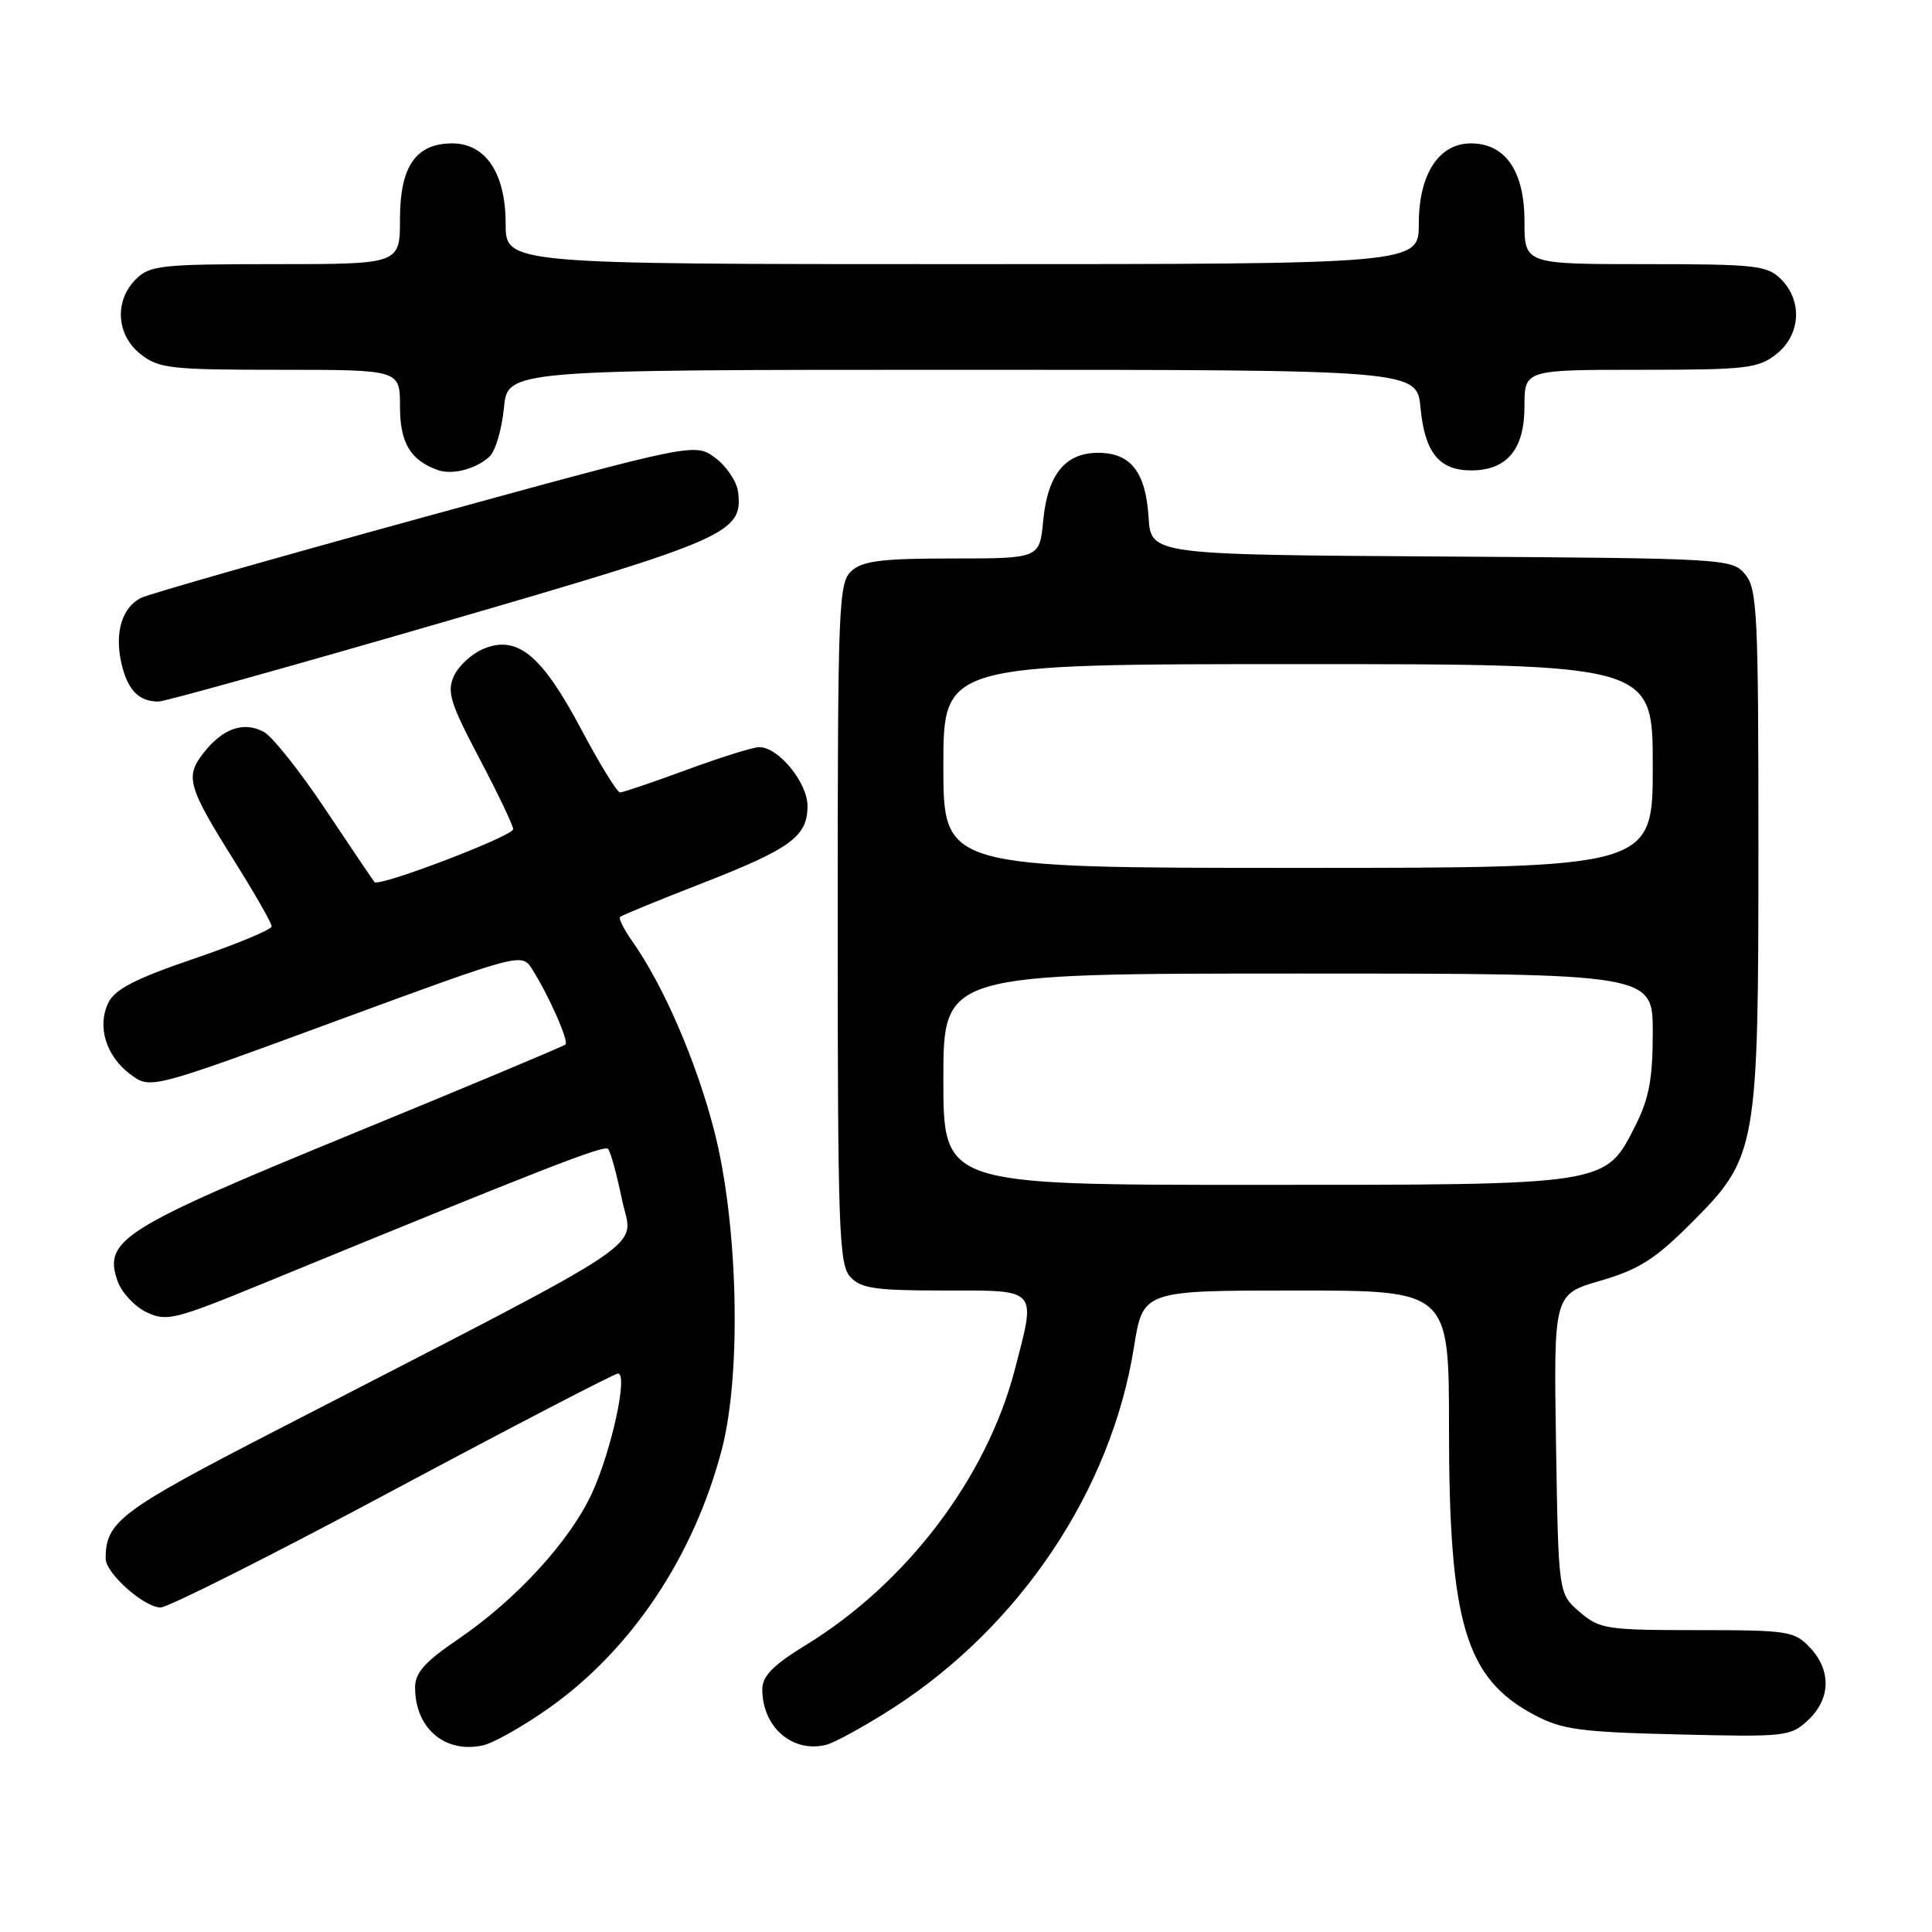 <?xml version="1.0" encoding="UTF-8" standalone="no"?>
<!DOCTYPE svg PUBLIC "-//W3C//DTD SVG 1.1//EN" "http://www.w3.org/Graphics/SVG/1.1/DTD/svg11.dtd" >
<svg xmlns="http://www.w3.org/2000/svg" xmlns:xlink="http://www.w3.org/1999/xlink" version="1.1" viewBox="0 0 256 256">
 <g >
 <path fill="currentColor"
d=" M 72.72 226.34 C 83.69 218.59 91.96 206.20 95.66 192.00 C 98.27 181.94 97.80 162.21 94.66 149.92 C 92.30 140.71 87.93 130.59 83.76 124.69 C 82.67 123.15 81.95 121.71 82.16 121.50 C 82.37 121.29 87.22 119.30 92.93 117.08 C 104.80 112.45 107.00 110.84 107.00 106.80 C 107.00 103.70 103.15 99.00 100.61 99.00 C 99.80 99.00 95.48 100.35 91.00 102.00 C 86.52 103.65 82.55 105.00 82.16 105.00 C 81.77 105.00 79.44 101.21 76.98 96.57 C 71.78 86.78 68.54 84.12 64.07 85.97 C 62.52 86.61 60.76 88.23 60.15 89.57 C 59.19 91.67 59.65 93.15 63.52 100.49 C 65.98 105.16 68.00 109.38 68.00 109.87 C 68.00 110.78 50.19 117.58 49.62 116.88 C 49.44 116.67 46.53 112.35 43.14 107.28 C 39.76 102.21 36.08 97.58 34.96 96.98 C 32.30 95.55 29.54 96.50 27.01 99.72 C 24.48 102.93 24.84 104.17 31.14 114.23 C 33.81 118.49 36.00 122.32 36.00 122.75 C 36.00 123.17 31.39 125.09 25.76 127.01 C 17.99 129.66 15.24 131.07 14.37 132.84 C 12.83 135.99 14.03 139.93 17.27 142.35 C 19.93 144.34 19.93 144.34 44.52 135.29 C 68.98 126.29 69.12 126.26 70.48 128.37 C 72.66 131.78 75.40 137.94 74.93 138.40 C 74.69 138.63 61.90 143.99 46.50 150.31 C 16.14 162.77 13.67 164.32 15.58 169.75 C 16.11 171.26 17.83 173.11 19.40 173.87 C 22.07 175.14 23.11 174.89 34.88 170.06 C 71.94 154.85 80.03 151.69 80.56 152.23 C 80.89 152.55 81.72 155.57 82.41 158.93 C 83.83 165.82 88.08 162.98 36.69 189.48 C 15.90 200.19 14.00 201.62 14.00 206.52 C 14.00 208.46 19.10 213.00 21.28 213.00 C 22.26 213.00 36.12 206.03 52.06 197.50 C 68.01 188.97 81.43 182.00 81.89 182.00 C 83.24 182.00 81.07 192.04 78.50 197.72 C 75.62 204.08 68.46 211.92 60.75 217.17 C 56.30 220.19 55.00 221.64 55.00 223.60 C 55.00 229.01 58.96 232.38 64.00 231.27 C 65.38 230.97 69.30 228.75 72.72 226.34 Z  M 118.21 226.40 C 135.14 215.54 147.24 197.47 150.25 178.53 C 151.45 171.00 151.45 171.00 171.73 171.00 C 192.00 171.00 192.00 171.00 192.00 189.29 C 192.00 215.09 194.18 222.40 203.33 227.25 C 206.97 229.18 209.38 229.51 222.34 229.82 C 236.63 230.17 237.26 230.10 239.59 227.92 C 242.58 225.10 242.68 221.35 239.83 218.31 C 237.77 216.13 236.94 216.00 224.88 216.00 C 212.83 216.00 211.95 215.86 209.31 213.59 C 206.50 211.18 206.50 211.18 206.18 191.34 C 205.87 171.50 205.87 171.50 212.07 169.70 C 217.15 168.22 219.30 166.86 224.04 162.12 C 232.84 153.32 233.00 152.43 233.00 111.93 C 233.00 81.30 232.84 78.03 231.25 76.11 C 229.53 74.03 228.84 73.98 191.00 73.74 C 152.50 73.50 152.50 73.50 152.19 68.51 C 151.81 62.53 149.82 60.00 145.50 60.00 C 141.15 60.00 138.81 62.88 138.23 68.99 C 137.75 74.00 137.75 74.00 126.20 74.00 C 116.86 74.00 114.31 74.32 112.83 75.65 C 111.11 77.21 111.00 79.99 111.00 122.33 C 111.00 162.81 111.17 167.53 112.65 169.17 C 114.06 170.73 115.92 171.00 125.15 171.00 C 137.66 171.00 137.30 170.59 134.46 181.51 C 130.72 195.85 120.12 209.81 106.74 218.00 C 102.45 220.63 101.02 222.08 101.01 223.82 C 100.99 228.82 104.98 232.31 109.46 231.20 C 110.58 230.92 114.52 228.76 118.21 226.40 Z  M 58.50 82.50 C 96.57 71.45 98.46 70.62 97.80 65.18 C 97.63 63.81 96.28 61.79 94.79 60.68 C 92.08 58.67 92.08 58.67 56.29 68.49 C 36.61 73.89 19.69 78.72 18.69 79.22 C 16.17 80.49 15.17 83.80 16.08 87.85 C 16.88 91.40 18.39 92.98 21.00 92.96 C 21.82 92.96 38.70 88.25 58.50 82.50 Z  M 64.89 60.47 C 65.65 59.74 66.50 56.87 66.77 54.07 C 67.25 49.00 67.25 49.00 127.50 49.00 C 187.75 49.00 187.75 49.00 188.23 54.07 C 188.80 59.99 190.71 62.33 194.94 62.33 C 199.68 62.33 202.00 59.55 202.00 53.85 C 202.00 49.00 202.00 49.00 217.37 49.00 C 231.40 49.00 232.96 48.82 235.37 46.93 C 238.59 44.39 238.88 39.88 236.00 37.00 C 234.17 35.17 232.67 35.00 218.00 35.00 C 202.00 35.00 202.00 35.00 202.00 29.31 C 202.00 22.67 199.47 19.00 194.90 19.00 C 190.65 19.00 188.00 23.09 188.00 29.63 C 188.00 35.00 188.00 35.00 127.50 35.00 C 67.00 35.00 67.00 35.00 67.00 29.63 C 67.00 22.97 64.36 19.00 59.93 19.00 C 55.11 19.00 53.00 22.04 53.00 29.00 C 53.00 35.00 53.00 35.00 36.50 35.00 C 21.33 35.00 19.84 35.16 18.00 37.00 C 15.12 39.88 15.41 44.39 18.63 46.93 C 21.05 48.83 22.60 49.00 37.13 49.00 C 53.00 49.00 53.00 49.00 53.00 53.85 C 53.00 58.67 54.36 60.97 58.00 62.28 C 59.94 62.98 63.12 62.14 64.89 60.47 Z  M 125.00 143.00 C 125.00 129.00 125.00 129.00 172.00 129.00 C 219.00 129.00 219.00 129.00 219.00 136.79 C 219.00 142.88 218.51 145.55 216.75 149.04 C 212.68 157.11 213.38 157.00 166.25 157.00 C 125.00 157.00 125.00 157.00 125.00 143.00 Z  M 125.00 101.50 C 125.00 88.00 125.00 88.00 172.00 88.00 C 219.00 88.00 219.00 88.00 219.00 101.50 C 219.00 115.00 219.00 115.00 172.00 115.00 C 125.00 115.00 125.00 115.00 125.00 101.50 Z "/>
</g>
</svg>